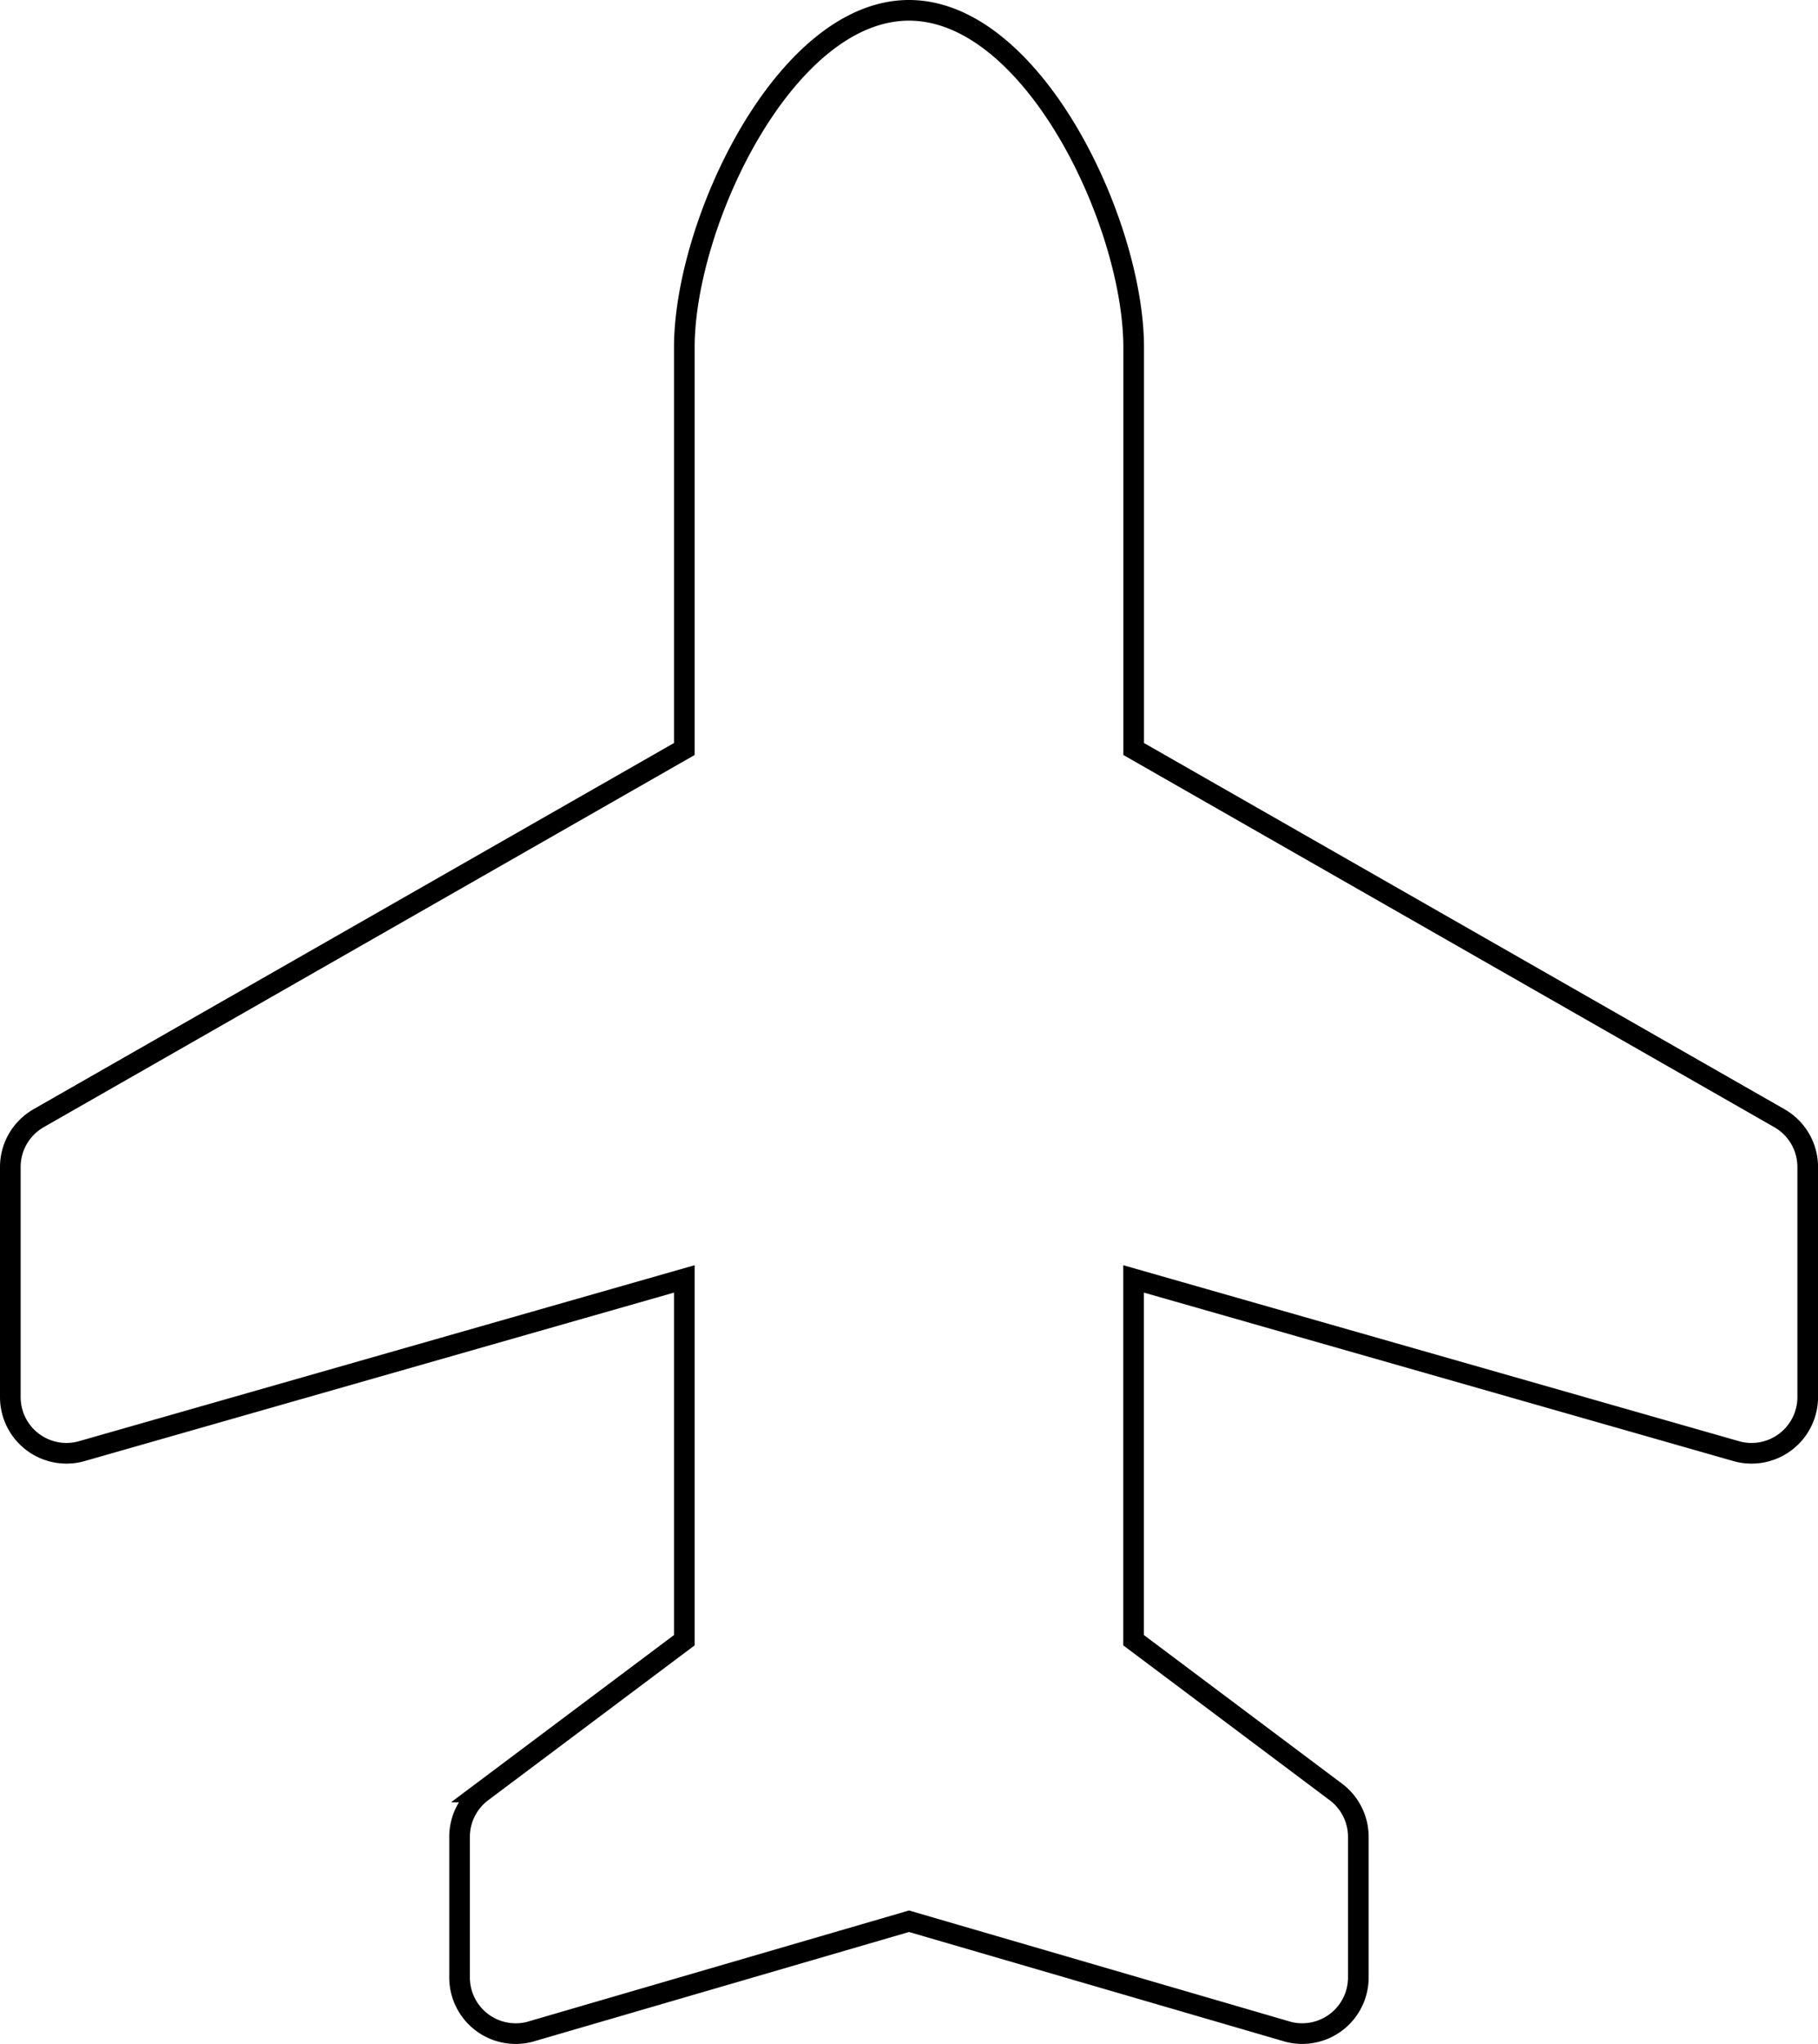 <svg xmlns="http://www.w3.org/2000/svg" width="88.067" height="98.96" viewBox="0 0 88.067 98.96">
  <path id="Icon_awesome-plane" data-name="Icon awesome-plane" d="M81.625,32.65H62.19L44.317,1.371A2.723,2.723,0,0,0,41.953,0H30.815A2.72,2.72,0,0,0,28.2,3.467L36.537,32.65H19.046l-7.346-9.8a2.721,2.721,0,0,0-2.177-1.088h-6.8A2.72,2.72,0,0,0,.083,25.147L5.441,43.534.083,61.92A2.72,2.72,0,0,0,2.722,65.3h6.8A2.719,2.719,0,0,0,11.7,64.212l7.346-9.8H36.537L28.2,83.6a2.721,2.721,0,0,0,2.615,3.469H41.953A2.723,2.723,0,0,0,44.315,85.7L62.19,54.417H81.625c6.011,0,16.325-4.872,16.325-10.883S87.636,32.65,81.625,32.65Z" transform="translate(0.5 98.45) rotate(-90)" fill="none" stroke="#000" stroke-width="1"/>
</svg>
